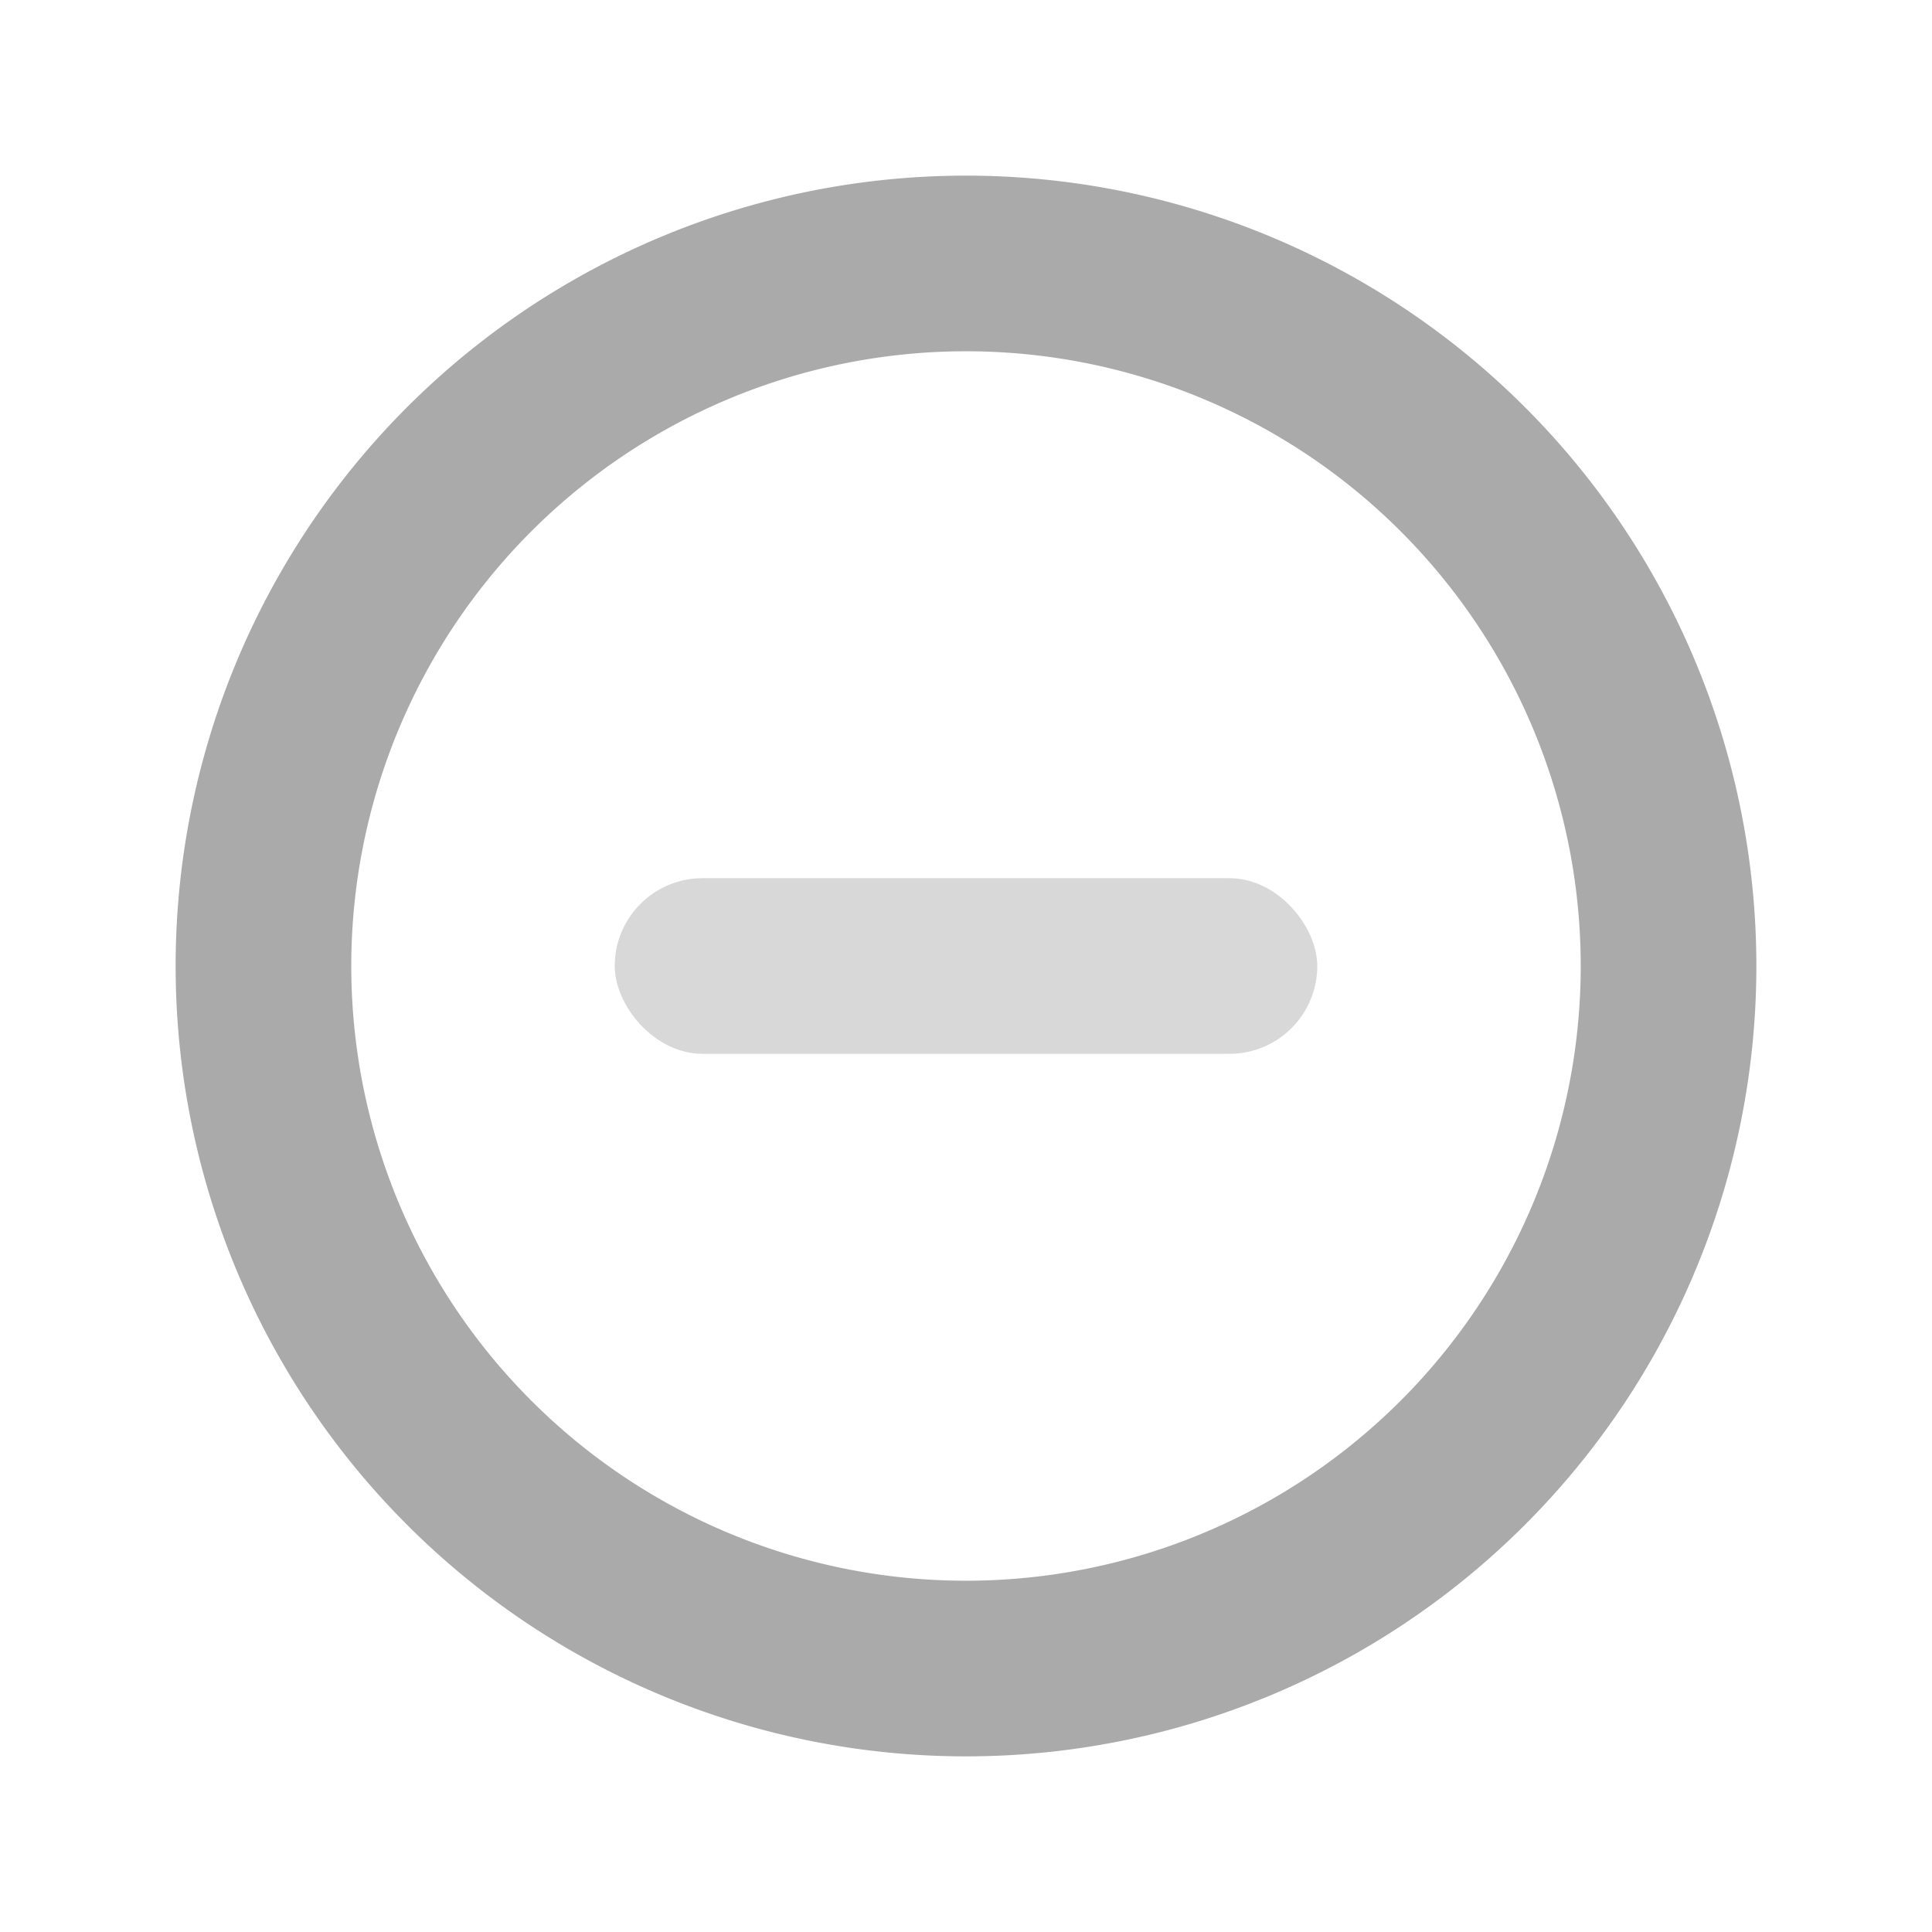 <svg width="22" height="22" version="1.1" xmlns="http://www.w3.org/2000/svg">
 <defs>
  <style id="current-color-scheme" type="text/css">.ColorScheme-Text { color:#aaaaaa; } .ColorScheme-Highlight { color:#5294e2; }</style>
 </defs>
 <g id="22-22-system-suspend-hibernate" transform="translate(-32,-68)">
  <rect x="32" y="68" width="22" height="22" rx="0" ry="0" fill="none" style="paint-order:stroke fill markers"/>
  <path class="ColorScheme-Text" d="m43 70a9 9 0 0 0-9 9 9 9 0 0 0 9 9 9 9 0 0 0 9-9 9 9 0 0 0-9-9zm0 2a7 7 0 0 1 7 7 7 7 0 0 1-7 7 7 7 0 0 1-7-7 7 7 0 0 1 7-7z" fill="currentColor"/>
  <rect class="ColorScheme-Text" x="39" y="78" width="8" height="2" rx="1" ry="1" fill="currentColor" opacity=".45"/>
 </g>
</svg>

